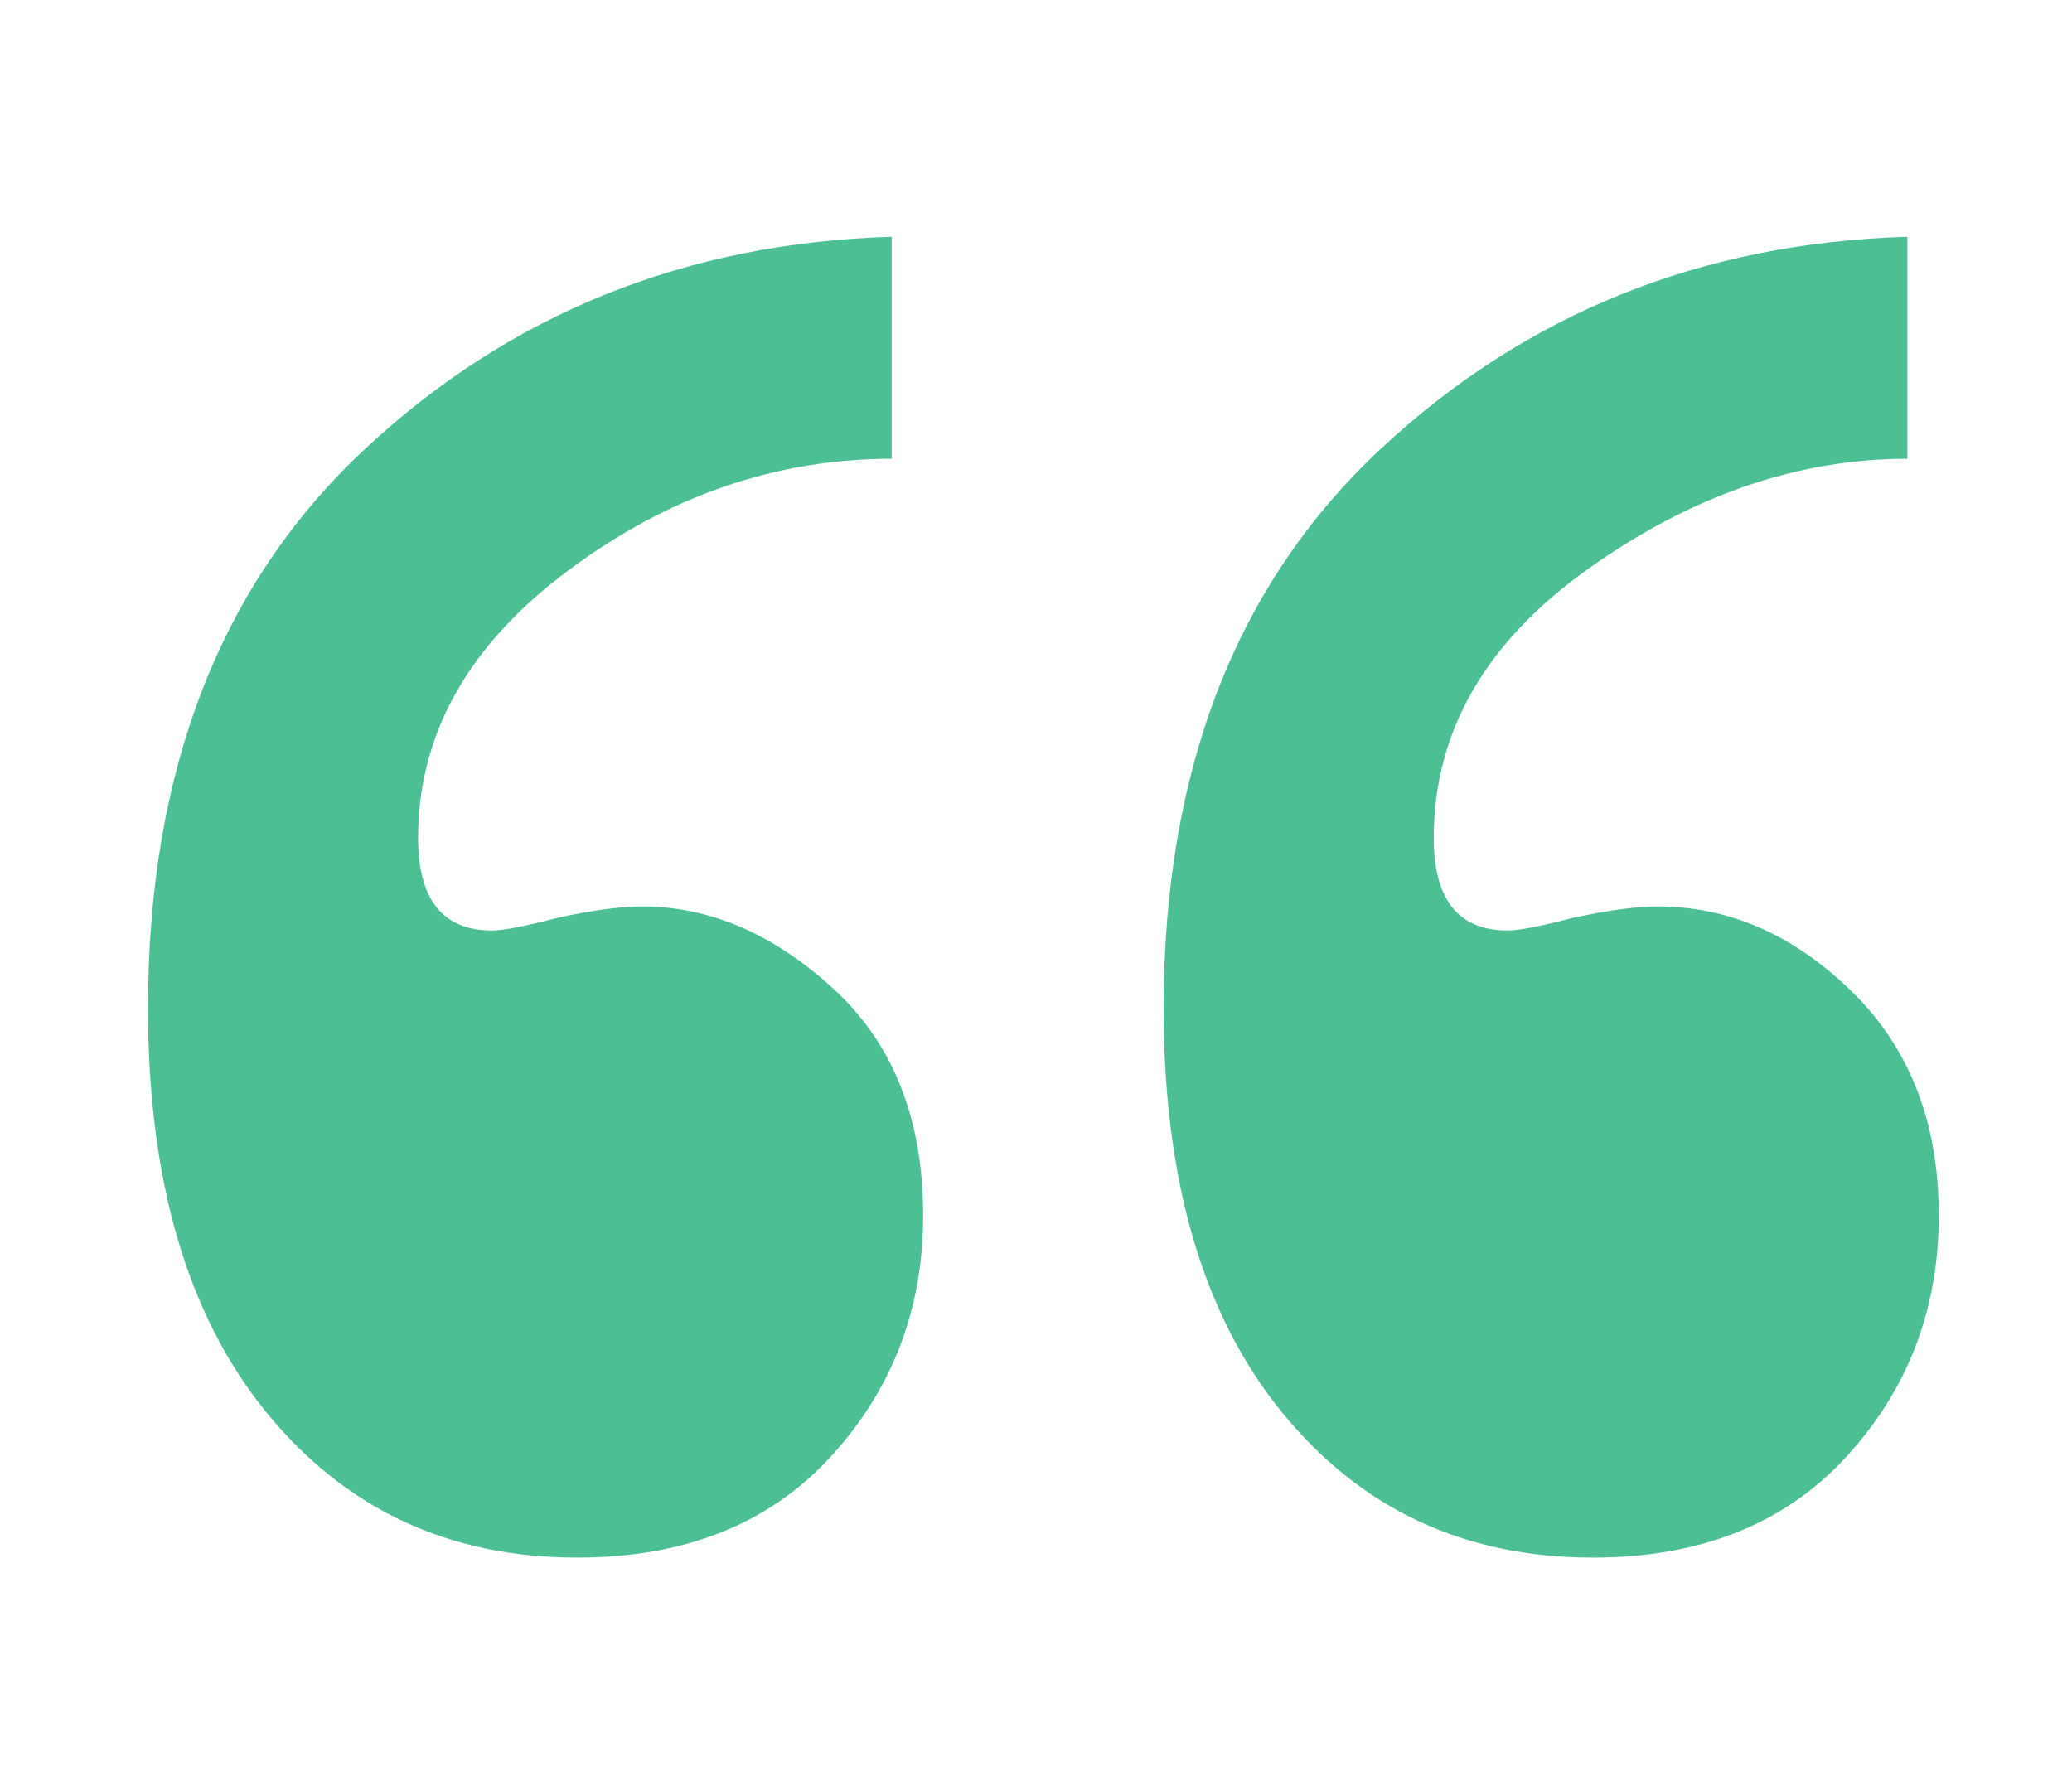 <?xml version="1.0" encoding="UTF-8"?>
<svg width="70px" height="60px" viewBox="0 0 70 60" version="1.1" xmlns="http://www.w3.org/2000/svg" xmlns:xlink="http://www.w3.org/1999/xlink">
    <!-- Generator: Sketch 49 (51002) - http://www.bohemiancoding.com/sketch -->
    <title>quotations_70w</title>
    <desc>Created with Sketch.</desc>
    <defs></defs>
    <g id="quotations_70w" stroke="none" stroke-width="1" fill="none" fill-rule="evenodd">
        <path d="M30.125,8 L30.125,15.5 C26.208,15.5 22.563,16.76 19.188,19.281 C15.812,21.802 14.125,24.812 14.125,28.312 C14.125,30.396 14.958,31.438 16.625,31.438 C17,31.438 17.75,31.292 18.875,31 C20.042,30.75 20.979,30.625 21.688,30.625 C23.979,30.625 26.135,31.552 28.156,33.406 C30.177,35.26 31.188,37.812 31.188,41.062 C31.188,44.229 30.146,46.948 28.062,49.219 C25.979,51.49 23.125,52.625 19.5,52.625 C15.167,52.625 11.667,50.99 9,47.719 C6.333,44.448 5,39.896 5,34.062 C5,26.021 7.448,19.719 12.344,15.156 C17.24,10.594 23.167,8.208 30.125,8 Z M64.438,8 L64.438,15.5 C60.729,15.5 57.135,16.74 53.656,19.219 C50.177,21.698 48.438,24.729 48.438,28.312 C48.438,30.396 49.271,31.438 50.938,31.438 C51.313,31.438 52.062,31.292 53.188,31 C54.354,30.75 55.292,30.625 56,30.625 C58.417,30.625 60.604,31.583 62.562,33.5 C64.521,35.417 65.5,37.937 65.5,41.062 C65.5,44.229 64.458,46.948 62.375,49.219 C60.292,51.49 57.438,52.625 53.812,52.625 C49.479,52.625 45.979,50.99 43.312,47.719 C40.646,44.448 39.312,39.896 39.312,34.062 C39.312,26.021 41.76,19.719 46.656,15.156 C51.552,10.594 57.479,8.208 64.438,8 Z" id="P-Copy-11" fill="#4CC094"></path>
    </g>
</svg>